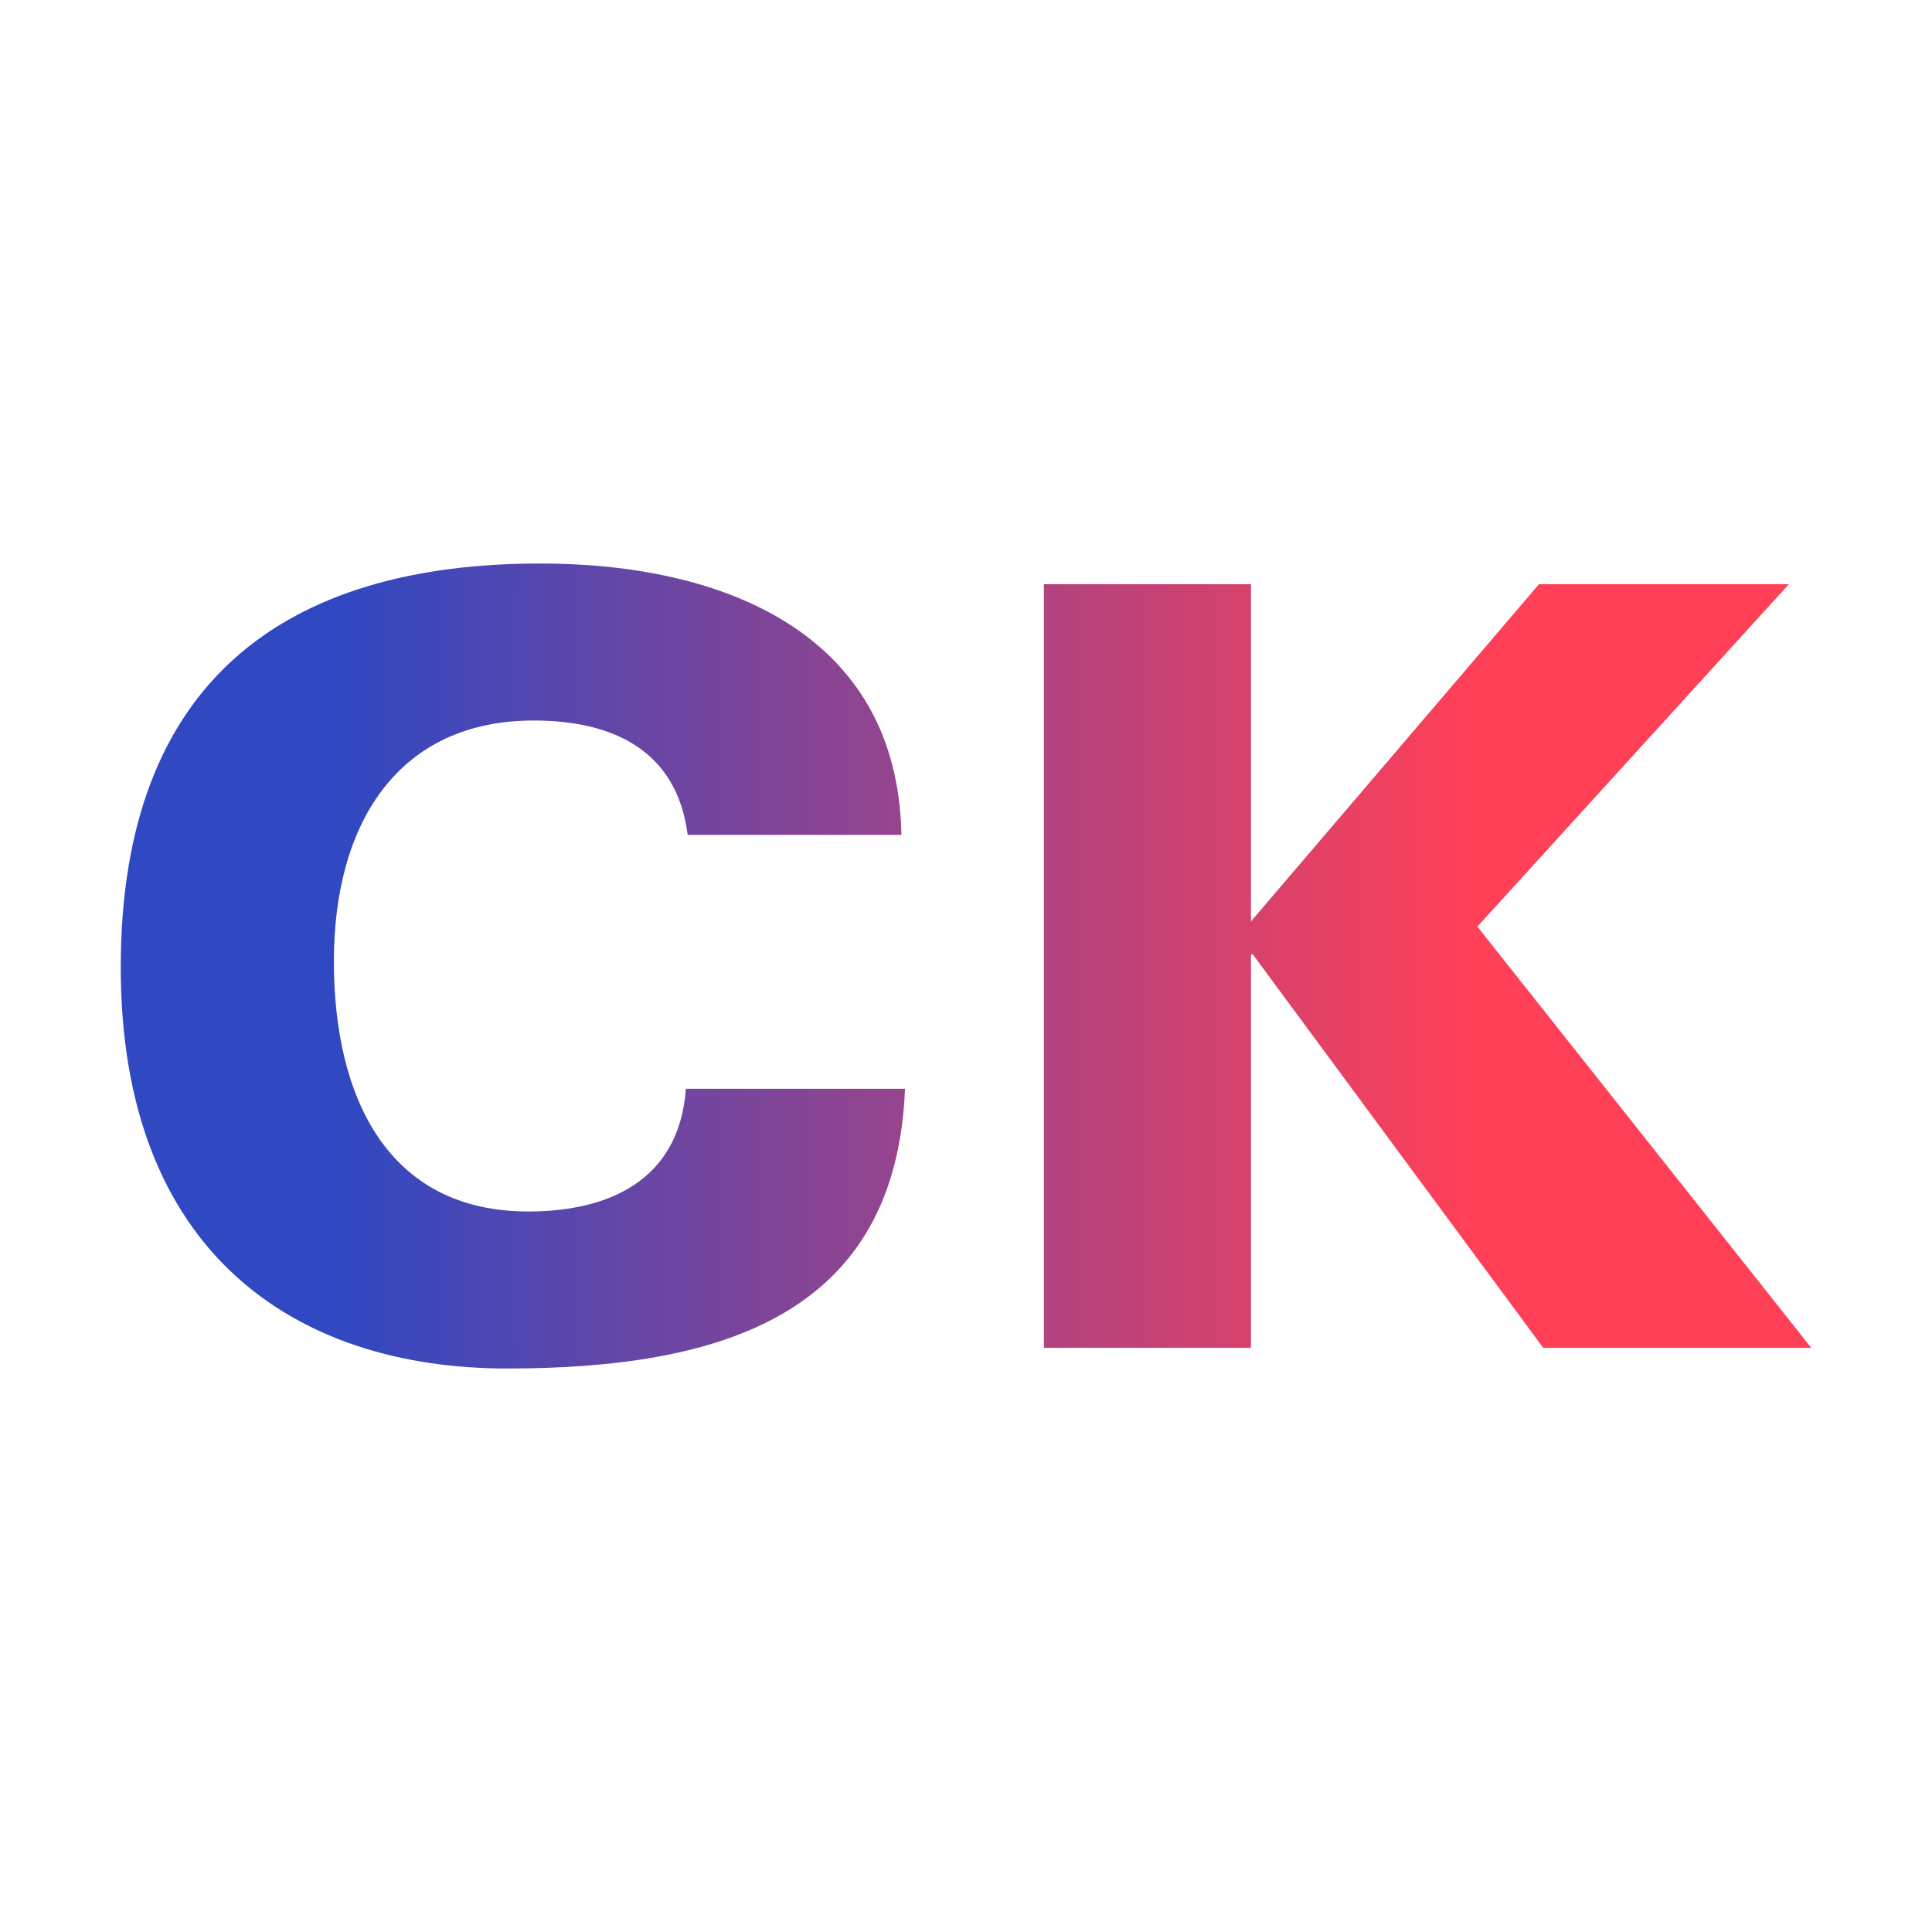 <svg viewBox="0 0 48 48" fill="none" xmlns="http://www.w3.org/2000/svg"> <!-- <rect width="48" height="48" rx="3" fill="url(#paint0_linear_5_8)" /> --> <path d="M22.395 20.742H17.085C16.815 18.639 15.225 17.901 13.26 17.901C9.915 17.901 8.295 20.421 8.295 23.888C8.295 27.258 9.63 30.099 13.125 30.099C15.075 30.099 16.875 29.361 17.04 27.05H22.485C22.26 32.652 17.955 34 12.6 34C7.305 34 3 31.095 3 24.032C3 16.905 7.11 14 13.425 14C17.955 14 22.305 15.717 22.395 20.742ZM25.935 33.486V14.514H31.08V22.892L38.235 14.514H44.445L36.705 23.021L45 33.486H38.34L31.125 23.711H31.08V33.486H25.935Z" fill="url(#paint1_linear_5_8)" /> <defs> <linearGradient id="paint1_linear_5_8" x1="8.5" y1="23.631" x2="36.5" y2="23.631" gradientUnits="userSpaceOnUse"> <stop stop-color="#3048C1" /> <stop offset="1" stop-color="#FF4057" /> </linearGradient> </defs> </svg>